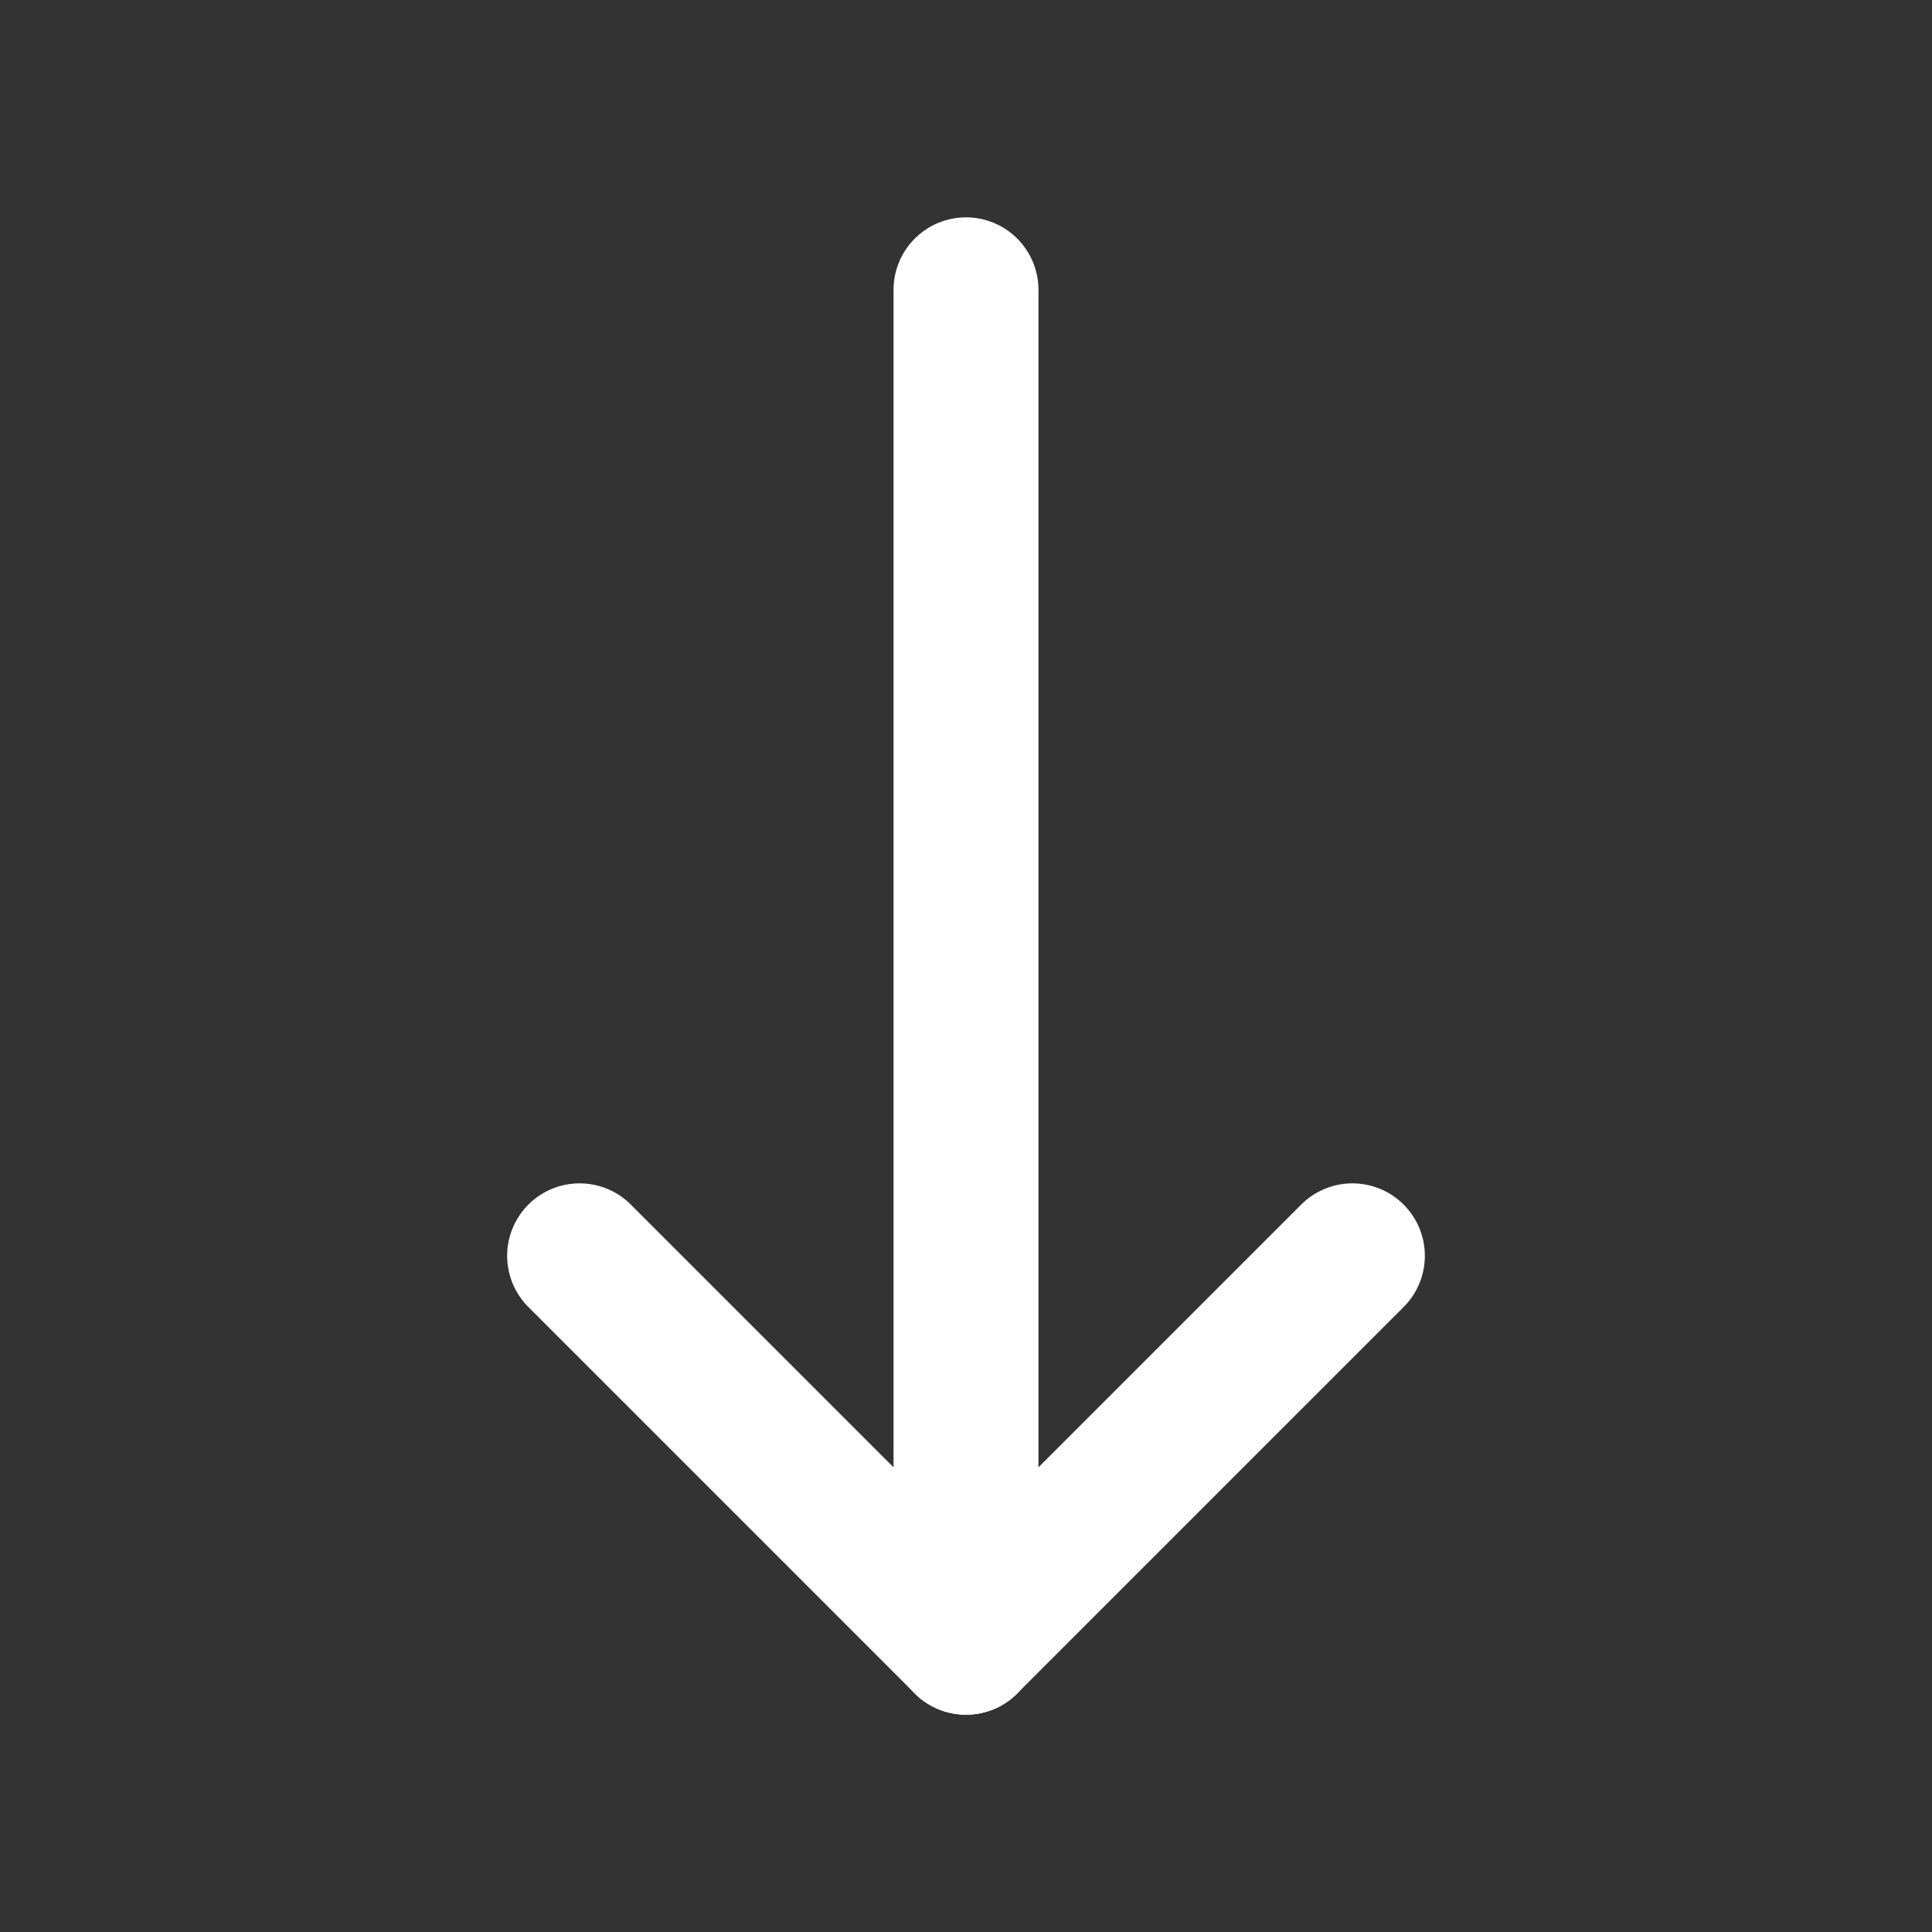 <svg xmlns="http://www.w3.org/2000/svg" width="20" height="20" viewBox="0 0 20 20">
    <rect x="0" y="0" width="20" height="20" fill="#333333" stroke="none"/>
    <path data-name="사각형 1922" style="fill:none" d="M0 0h20v20H0z"/>
    <g data-name="그룹 981">
        <g data-name="그룹 978">
            <path data-name="선 56" transform="translate(10 3)" style="stroke:#fff;stroke-linecap:round;stroke-width:1.5px;fill:none" d="M0 0v14"/>
            <path data-name="선 57" transform="translate(6 13)" style="stroke:#fff;stroke-linecap:round;stroke-width:1.5px;fill:none" d="m0 0 4 4"/>
            <path data-name="선 58" transform="translate(10 13)" style="stroke:#fff;stroke-linecap:round;stroke-width:1.5px;fill:none" d="M4 0 0 4"/>
        </g>
    </g>
</svg>
